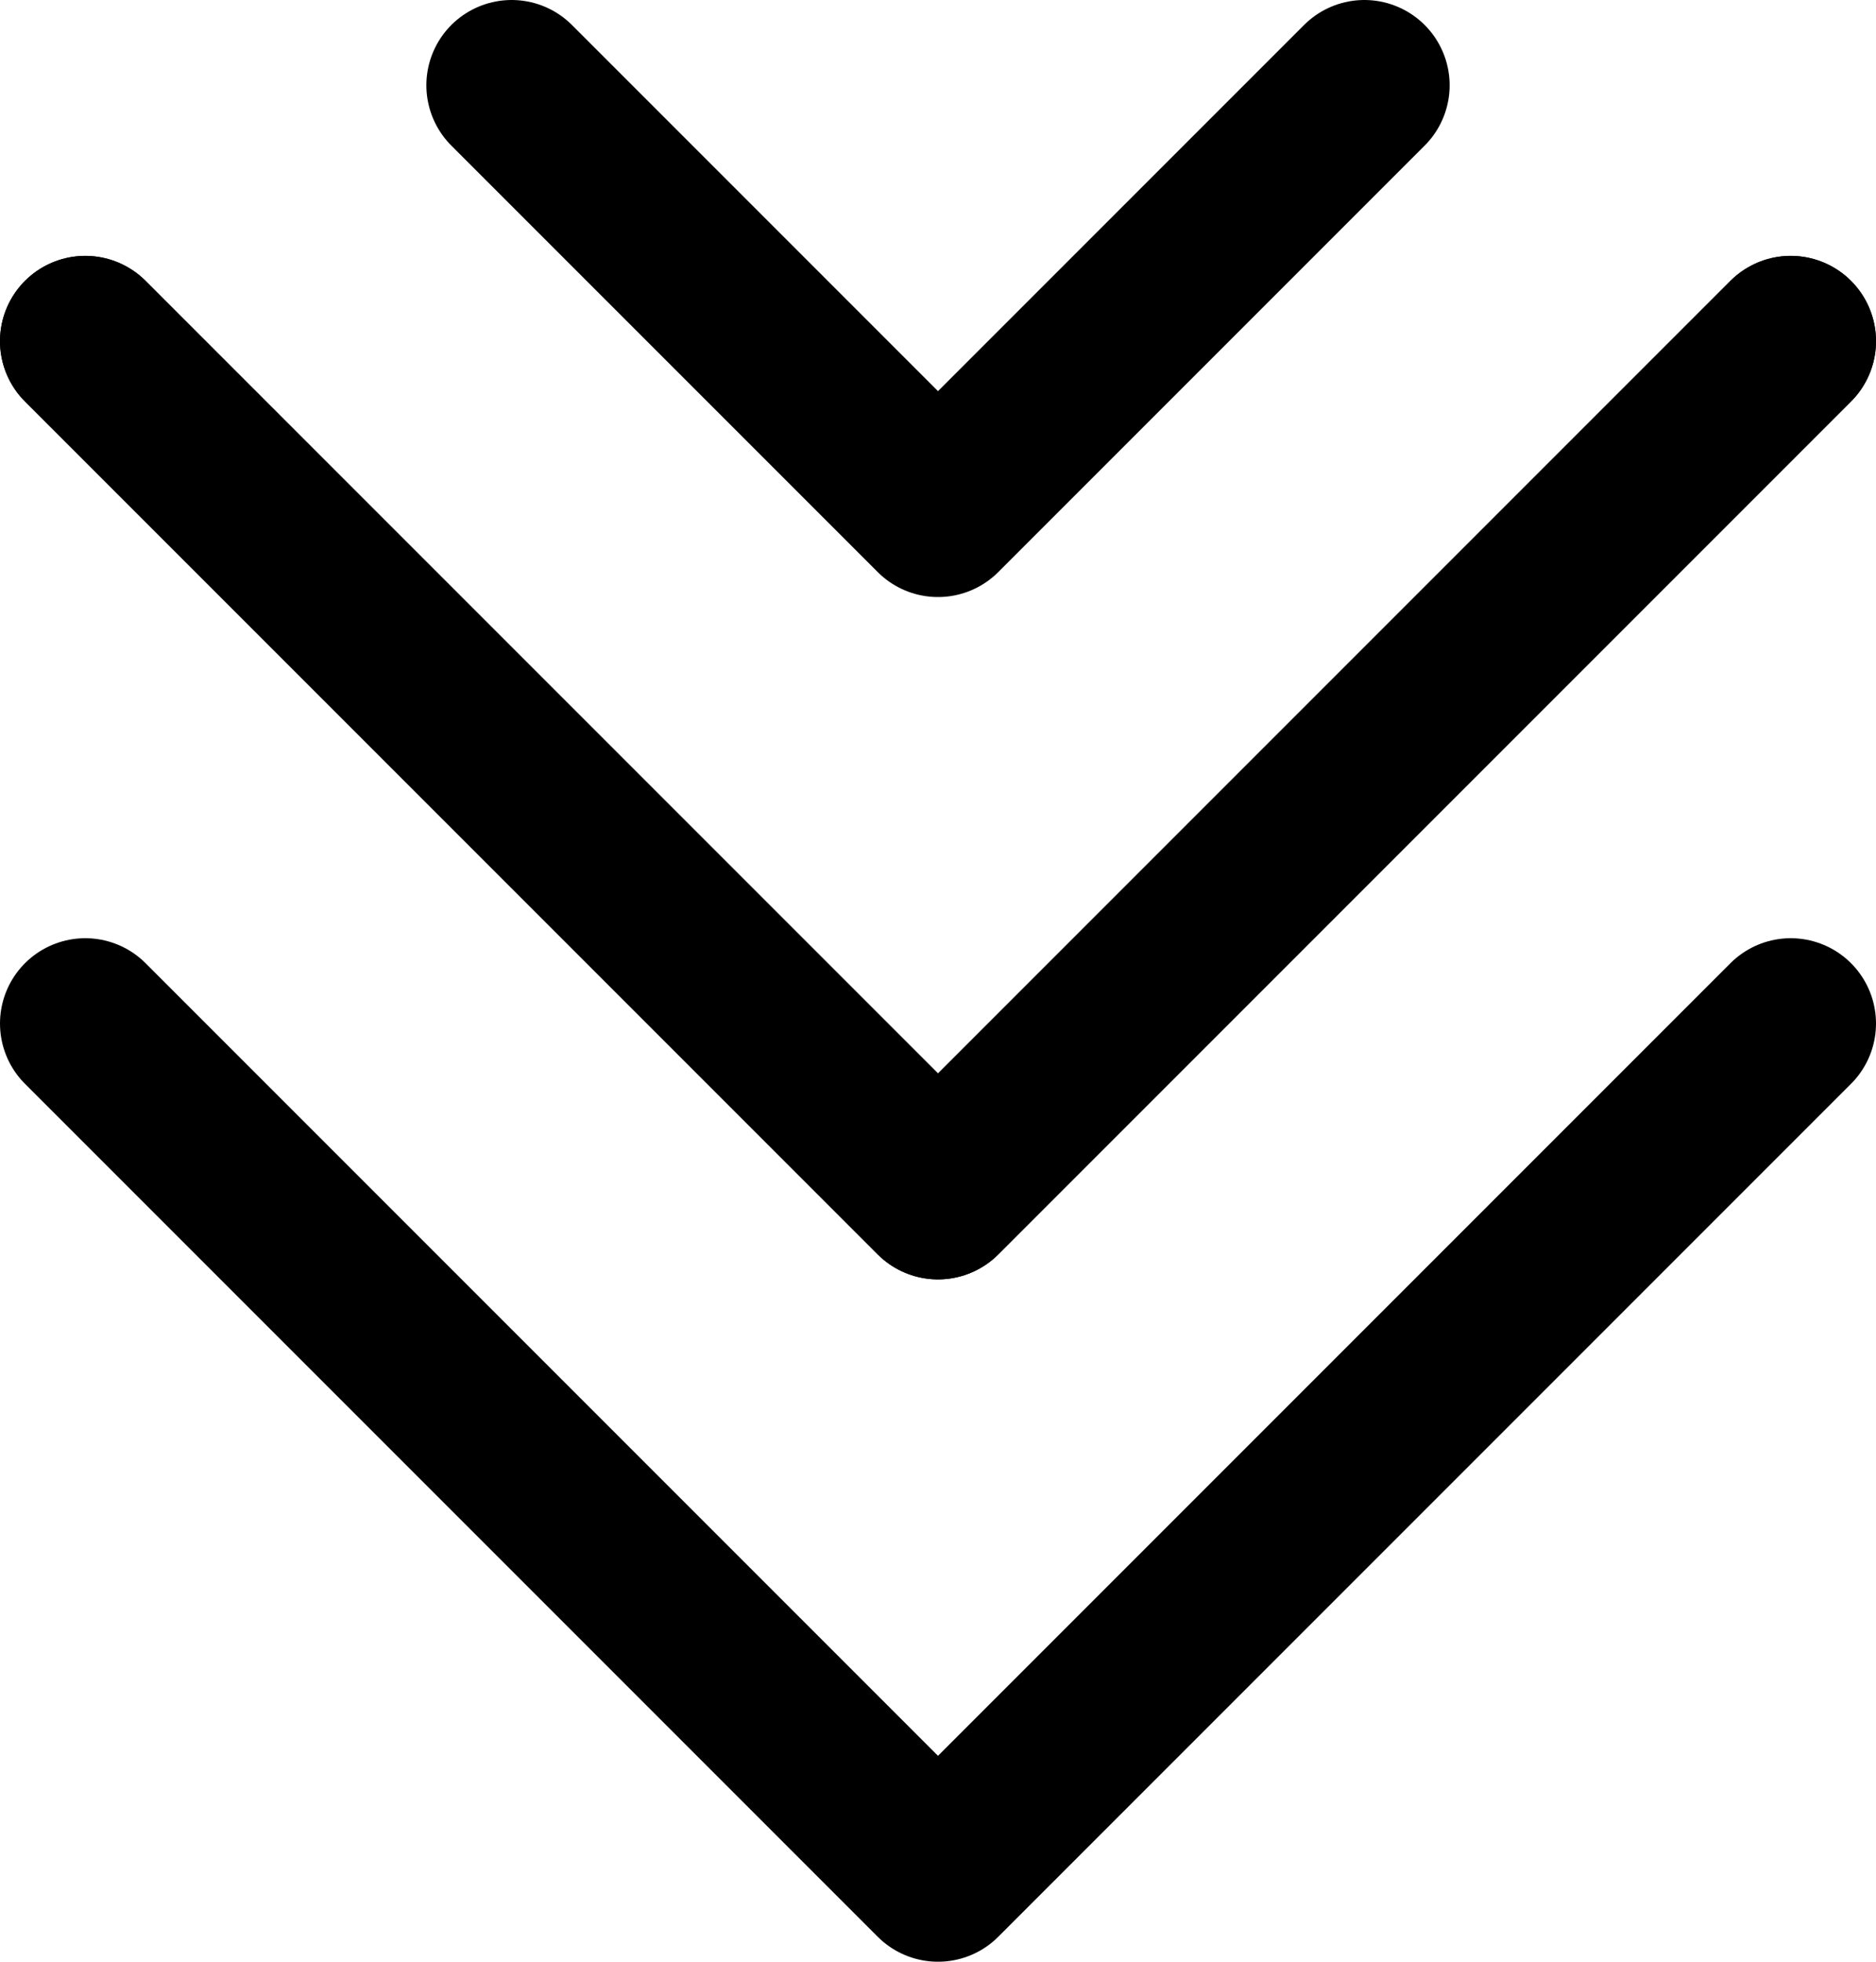 <?xml version="1.0" encoding="UTF-8" standalone="no"?>
<svg
   fill="none"
   viewBox="0 0 16.5 17.25"
   stroke-width="1.5"
   stroke="currentColor"
   class="w-6 h-6"
   version="1.1"
   id="svg2967"
   sodipodi:docname="vvv.svg"
   inkscape:version="1.2.2 (732a01da63, 2022-12-09)"
   inkscape:export-filename="..\desing-engineering\public\vv.svg"
   inkscape:export-xdpi="176"
   inkscape:export-ydpi="176"
   width="16.5"
   height="17.25"
   xmlns:inkscape="http://www.inkscape.org/namespaces/inkscape"
   xmlns:sodipodi="http://sodipodi.sourceforge.net/DTD/sodipodi-0.dtd"
   xmlns="http://www.w3.org/2000/svg"
   xmlns:svg="http://www.w3.org/2000/svg">
  <defs
     id="defs2971" />
  <sodipodi:namedview
     id="namedview2969"
     pagecolor="#ffffff"
     bordercolor="#000000"
     borderopacity="0.25"
     inkscape:showpageshadow="2"
     inkscape:pageopacity="0.0"
     inkscape:pagecheckerboard="0"
     inkscape:deskcolor="#d1d1d1"
     showgrid="false"
     inkscape:zoom="8"
     inkscape:cx="8.5625"
     inkscape:cy="5.375"
     inkscape:window-width="1920"
     inkscape:window-height="1017"
     inkscape:window-x="1912"
     inkscape:window-y="-8"
     inkscape:window-maximized="1"
     inkscape:current-layer="svg2967"
     showguides="true">
    <sodipodi:guide
       position="-32.188,-33.683"
       orientation="1,0"
       id="guide8366"
       inkscape:locked="false" />
    <sodipodi:guide
       position="-32.188,-33.801"
       orientation="0,-1"
       id="guide9204"
       inkscape:locked="false" />
    <sodipodi:guide
       position="-33.317,-35.18"
       orientation="1,0"
       id="guide10700"
       inkscape:locked="false" />
    <sodipodi:guide
       position="-30.982,-33.801"
       orientation="1,0"
       id="guide10702"
       inkscape:locked="false" />
    <sodipodi:guide
       position="-32.188,-32.449"
       orientation="0,-1"
       id="guide10704"
       inkscape:locked="false" />
    <sodipodi:guide
       position="-32.188,-35.149"
       orientation="0,-1"
       id="guide10706"
       inkscape:locked="false" />
    <sodipodi:guide
       position="-34.25,-33.801"
       orientation="1,0"
       id="guide10708"
       inkscape:locked="false" />
    <sodipodi:guide
       position="-35.011,-31.813"
       orientation="0,-1"
       id="guide12616"
       inkscape:locked="false" />
    <sodipodi:guide
       position="-35.011,-32.376"
       orientation="1,0"
       id="guide12624"
       inkscape:locked="false" />
    <sodipodi:guide
       position="-35.011,-35.149"
       orientation="0.866,0.5"
       id="guide13056"
       inkscape:locked="false"
       inkscape:label=""
       inkscape:color="rgb(0,134,229)" />
    <sodipodi:guide
       position="-35.791,-33.418"
       orientation="0,-1"
       id="guide13921"
       inkscape:locked="false" />
    <sodipodi:guide
       position="-36.012,-32.295"
       orientation="1,0"
       id="guide13937"
       inkscape:locked="false" />
    <sodipodi:guide
       position="-33.317,-32.192"
       orientation="0,-1"
       id="guide13953"
       inkscape:locked="false" />
    <sodipodi:guide
       position="-36.012,-32.088"
       orientation="0,-1"
       id="guide14141"
       inkscape:locked="false" />
  </sodipodi:namedview>
  <path
     stroke-linecap="round"
     stroke-linejoin="round"
     d="M 15.75,3 8.25,10.5 0.75,3 m 15,6 -7.5,7.5 L 0.75,9"
     id="path10668" />
  <path
     stroke-linecap="round"
     stroke-linejoin="round"
     d="M 12,0.75 8.25,4.5 4.5,0.75 M 15.75,3 8.25,10.5 0.75,3"
     id="path10670"
     sodipodi:nodetypes="cccccc" />
</svg>
